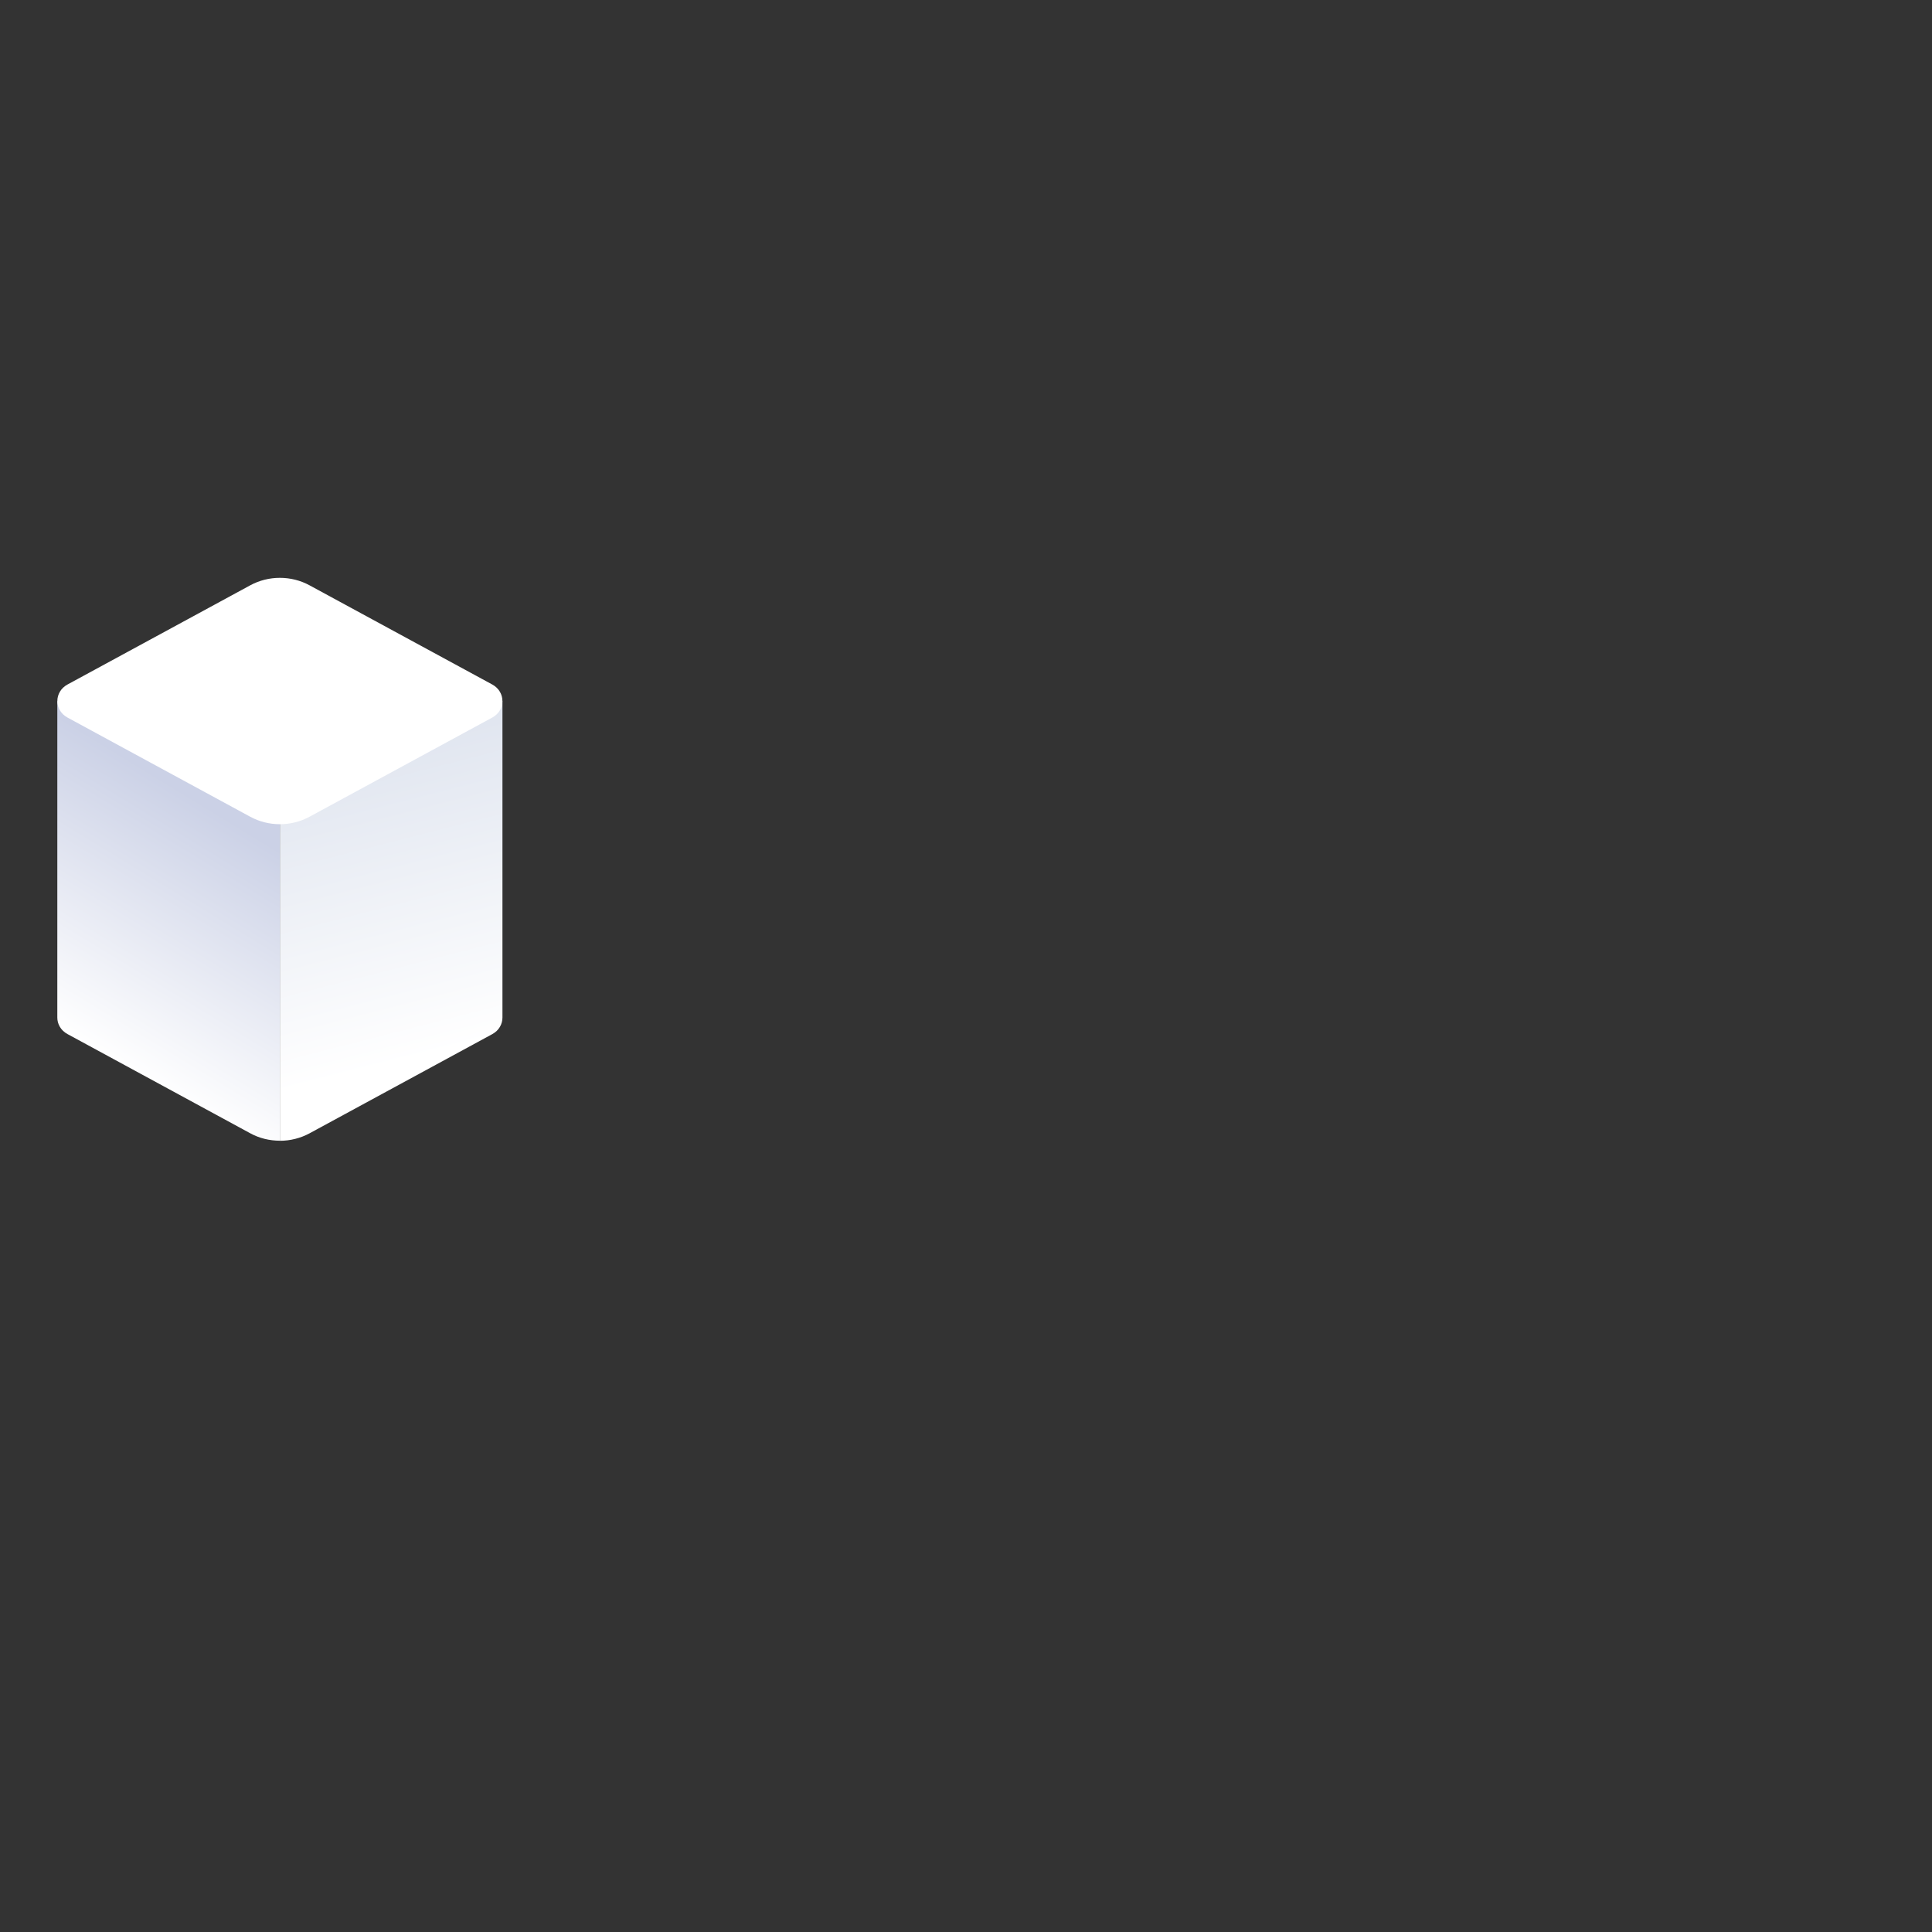 <?xml version="1.0" encoding="utf-8"?>
<!-- Generator: Adobe Illustrator 25.3.1, SVG Export Plug-In . SVG Version: 6.00 Build 0)  -->
<svg version="1.1" id="Layer_1" xmlns="http://www.w3.org/2000/svg" xmlns:xlink="http://www.w3.org/1999/xlink" x="0px" y="0px"
	 viewBox="0 0 300 300" style="enable-background:new 0 0 300 300;" xml:space="preserve">
<rect x="0" y="0" width="300" height="300" fill="#333333" stroke="none"/>
<style type="text/css">
	.st0{fill:url(#SVGID_1_);}
	.st1{fill:url(#SVGID_2_);}
	.st2{fill:#FFFFFF;}
</style>
<g>
	<g>
		<g>
			
				<linearGradient id="SVGID_1_" gradientUnits="userSpaceOnUse" x1="93.399" y1="126.652" x2="114.164" y2="163.691" gradientTransform="matrix(-0.919 0 0 1 120.42 0)">
				<stop  offset="0" style="stop-color:#CBD1E6"/>
				<stop  offset="1" style="stop-color:#FFFFFF"/>
			</linearGradient>
			<path class="st0" d="M38.85,175.97l-28.37-15.4c-1.05-0.57-1.58-1.57-1.58-2.56v-49.16l34.56,18.75v49.53
				C41.87,177.13,40.27,176.75,38.85,175.97z"/>
			
				<linearGradient id="SVGID_2_" gradientUnits="userSpaceOnUse" x1="71.001" y1="117.343" x2="59.942" y2="164.242" gradientTransform="matrix(-0.919 0 0 1 120.42 0)">
				<stop  offset="0" style="stop-color:#E1E6F0"/>
				<stop  offset="1" style="stop-color:#FFFFFF"/>
			</linearGradient>
			<path class="st1" d="M76.44,160.58l-28.37,15.4c-1.43,0.77-3.02,1.16-4.61,1.16v-49.53l34.56-18.75v49.16
				C78.02,159.01,77.49,160.01,76.44,160.58z"/>
		</g>
		<path class="st2" d="M76.44,111.42l-28.37,15.4c-2.85,1.55-6.37,1.55-9.22,0l-28.37-15.4c-2.1-1.14-2.1-3.99,0-5.13l28.37-15.4
			c2.85-1.55,6.37-1.55,9.22,0l28.37,15.4C78.54,107.43,78.54,110.28,76.44,111.42z"/>
	</g>
</g>
</svg>
